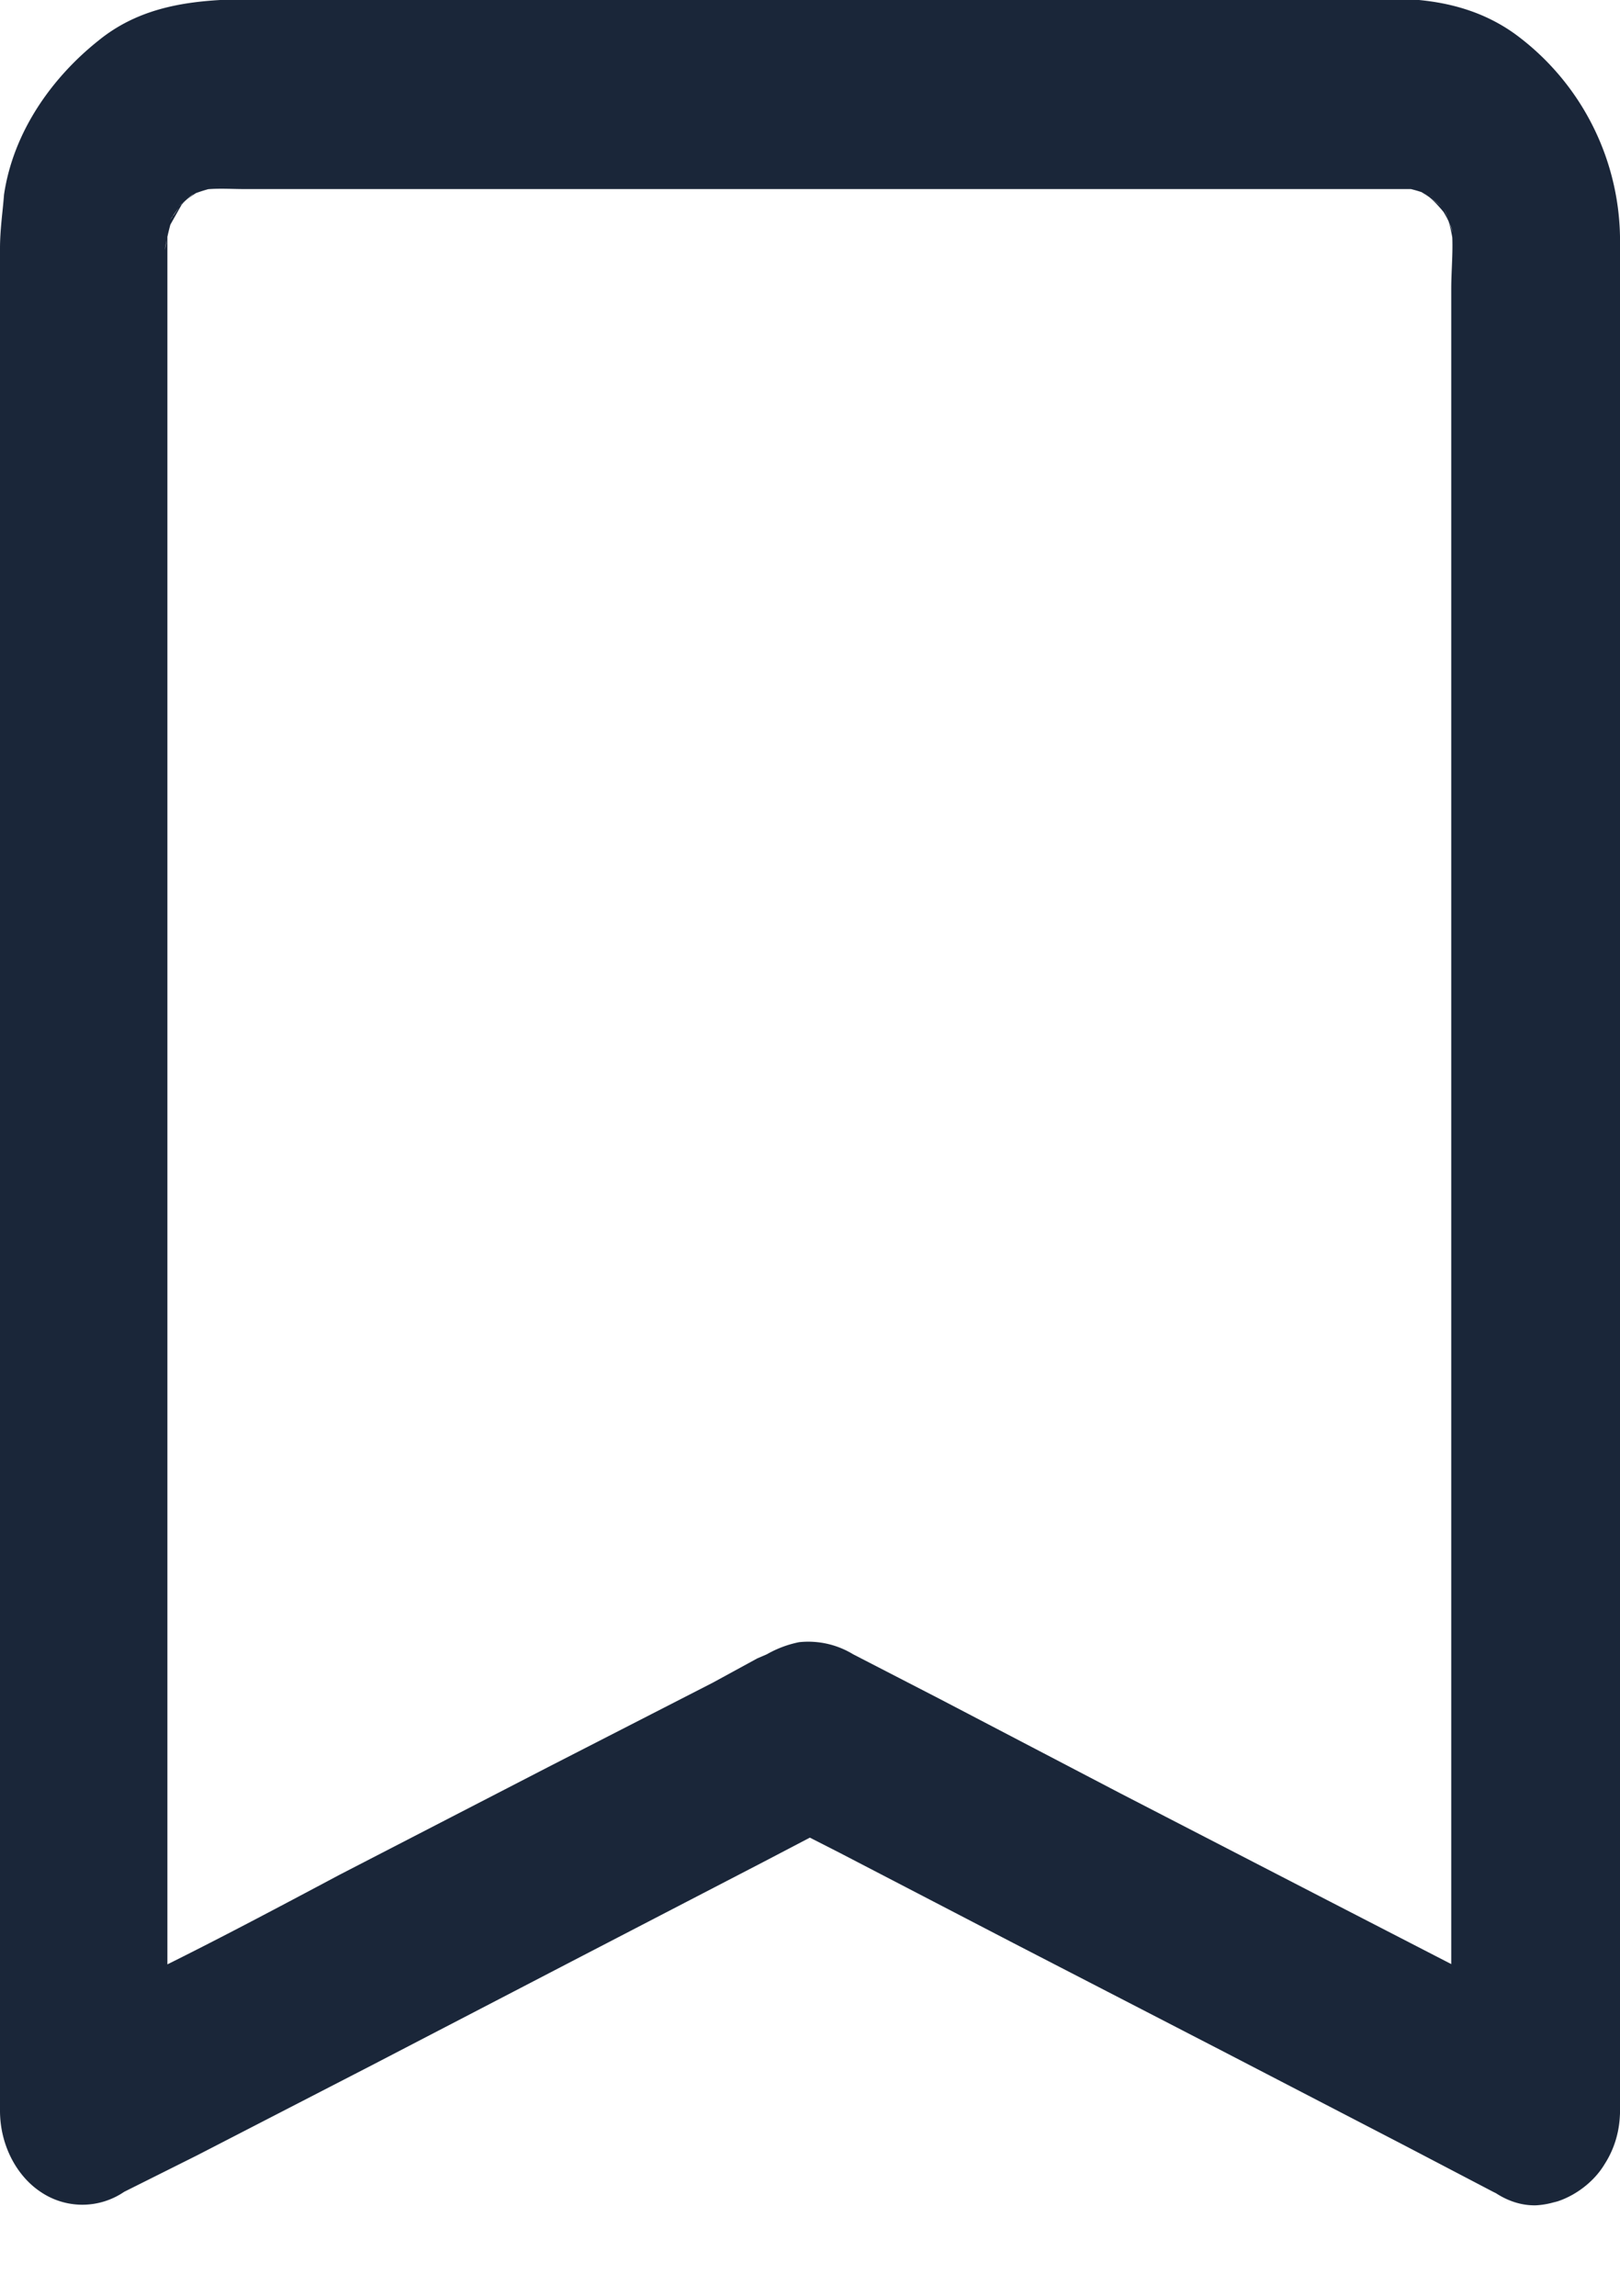 <svg fill="none" xmlns="http://www.w3.org/2000/svg" viewBox="0 0 12 17"><path d="M11.7 15.03l-.55-.28-1.3-.67-1.55-.8-1.34-.7-.64-.33a.64.64 0 00-.4-.09.8.8 0 00-.24.09l-.07.03-.33.18-1.21.62-1.55.8c-.47.25-.94.5-1.41.73l-.77.4-.03.02.93.6v-.37-1.02-1.5-1.83-2V6.9 5.03 3.45 2.33v-.51-.16c0 .06 0 .12-.02.19.02-.1.04-.2.08-.3l-.07.17.13-.23-.1.14c.05-.08.11-.15.18-.2l-.12.1a1 1 0 01.2-.14l-.14.07a1 1 0 01.26-.08l-.17.03c.11-.02.23-.01.34-.01H10.53l-.17-.02c.1.02.18.04.26.08l-.15-.07c.08.04.15.09.21.14l-.13-.1c.07.05.13.12.19.2l-.1-.14c.05.07.1.15.12.23l-.06-.17c.04.1.06.2.07.3l-.02-.19c.02.16 0 .32 0 .48v13.49c0 .36.3.71.63.7.33-.02.62-.31.62-.7v-.73-1.89-2.6-2.87-2.68V2.8v-.98a1.9 1.9 0 00-.78-1.57c-.28-.2-.6-.26-.93-.26H2.2C1.7 0 1.16-.05.73.3.39.57.1.97.03 1.44c-.01.13-.03.26-.03.4v13.79c0 .25.12.48.3.6a.55.55 0 00.62 0l.54-.27 1.3-.67 1.54-.8 1.35-.7.65-.34h.01-.62l.53.27 1.29.67 1.55.8 1.35.7.65.34c.16.08.31.12.48.07.15-.05.3-.17.37-.32a.77.77 0 00.07-.54c-.05-.16-.14-.34-.29-.41z" fill="#1A2639"/></svg>